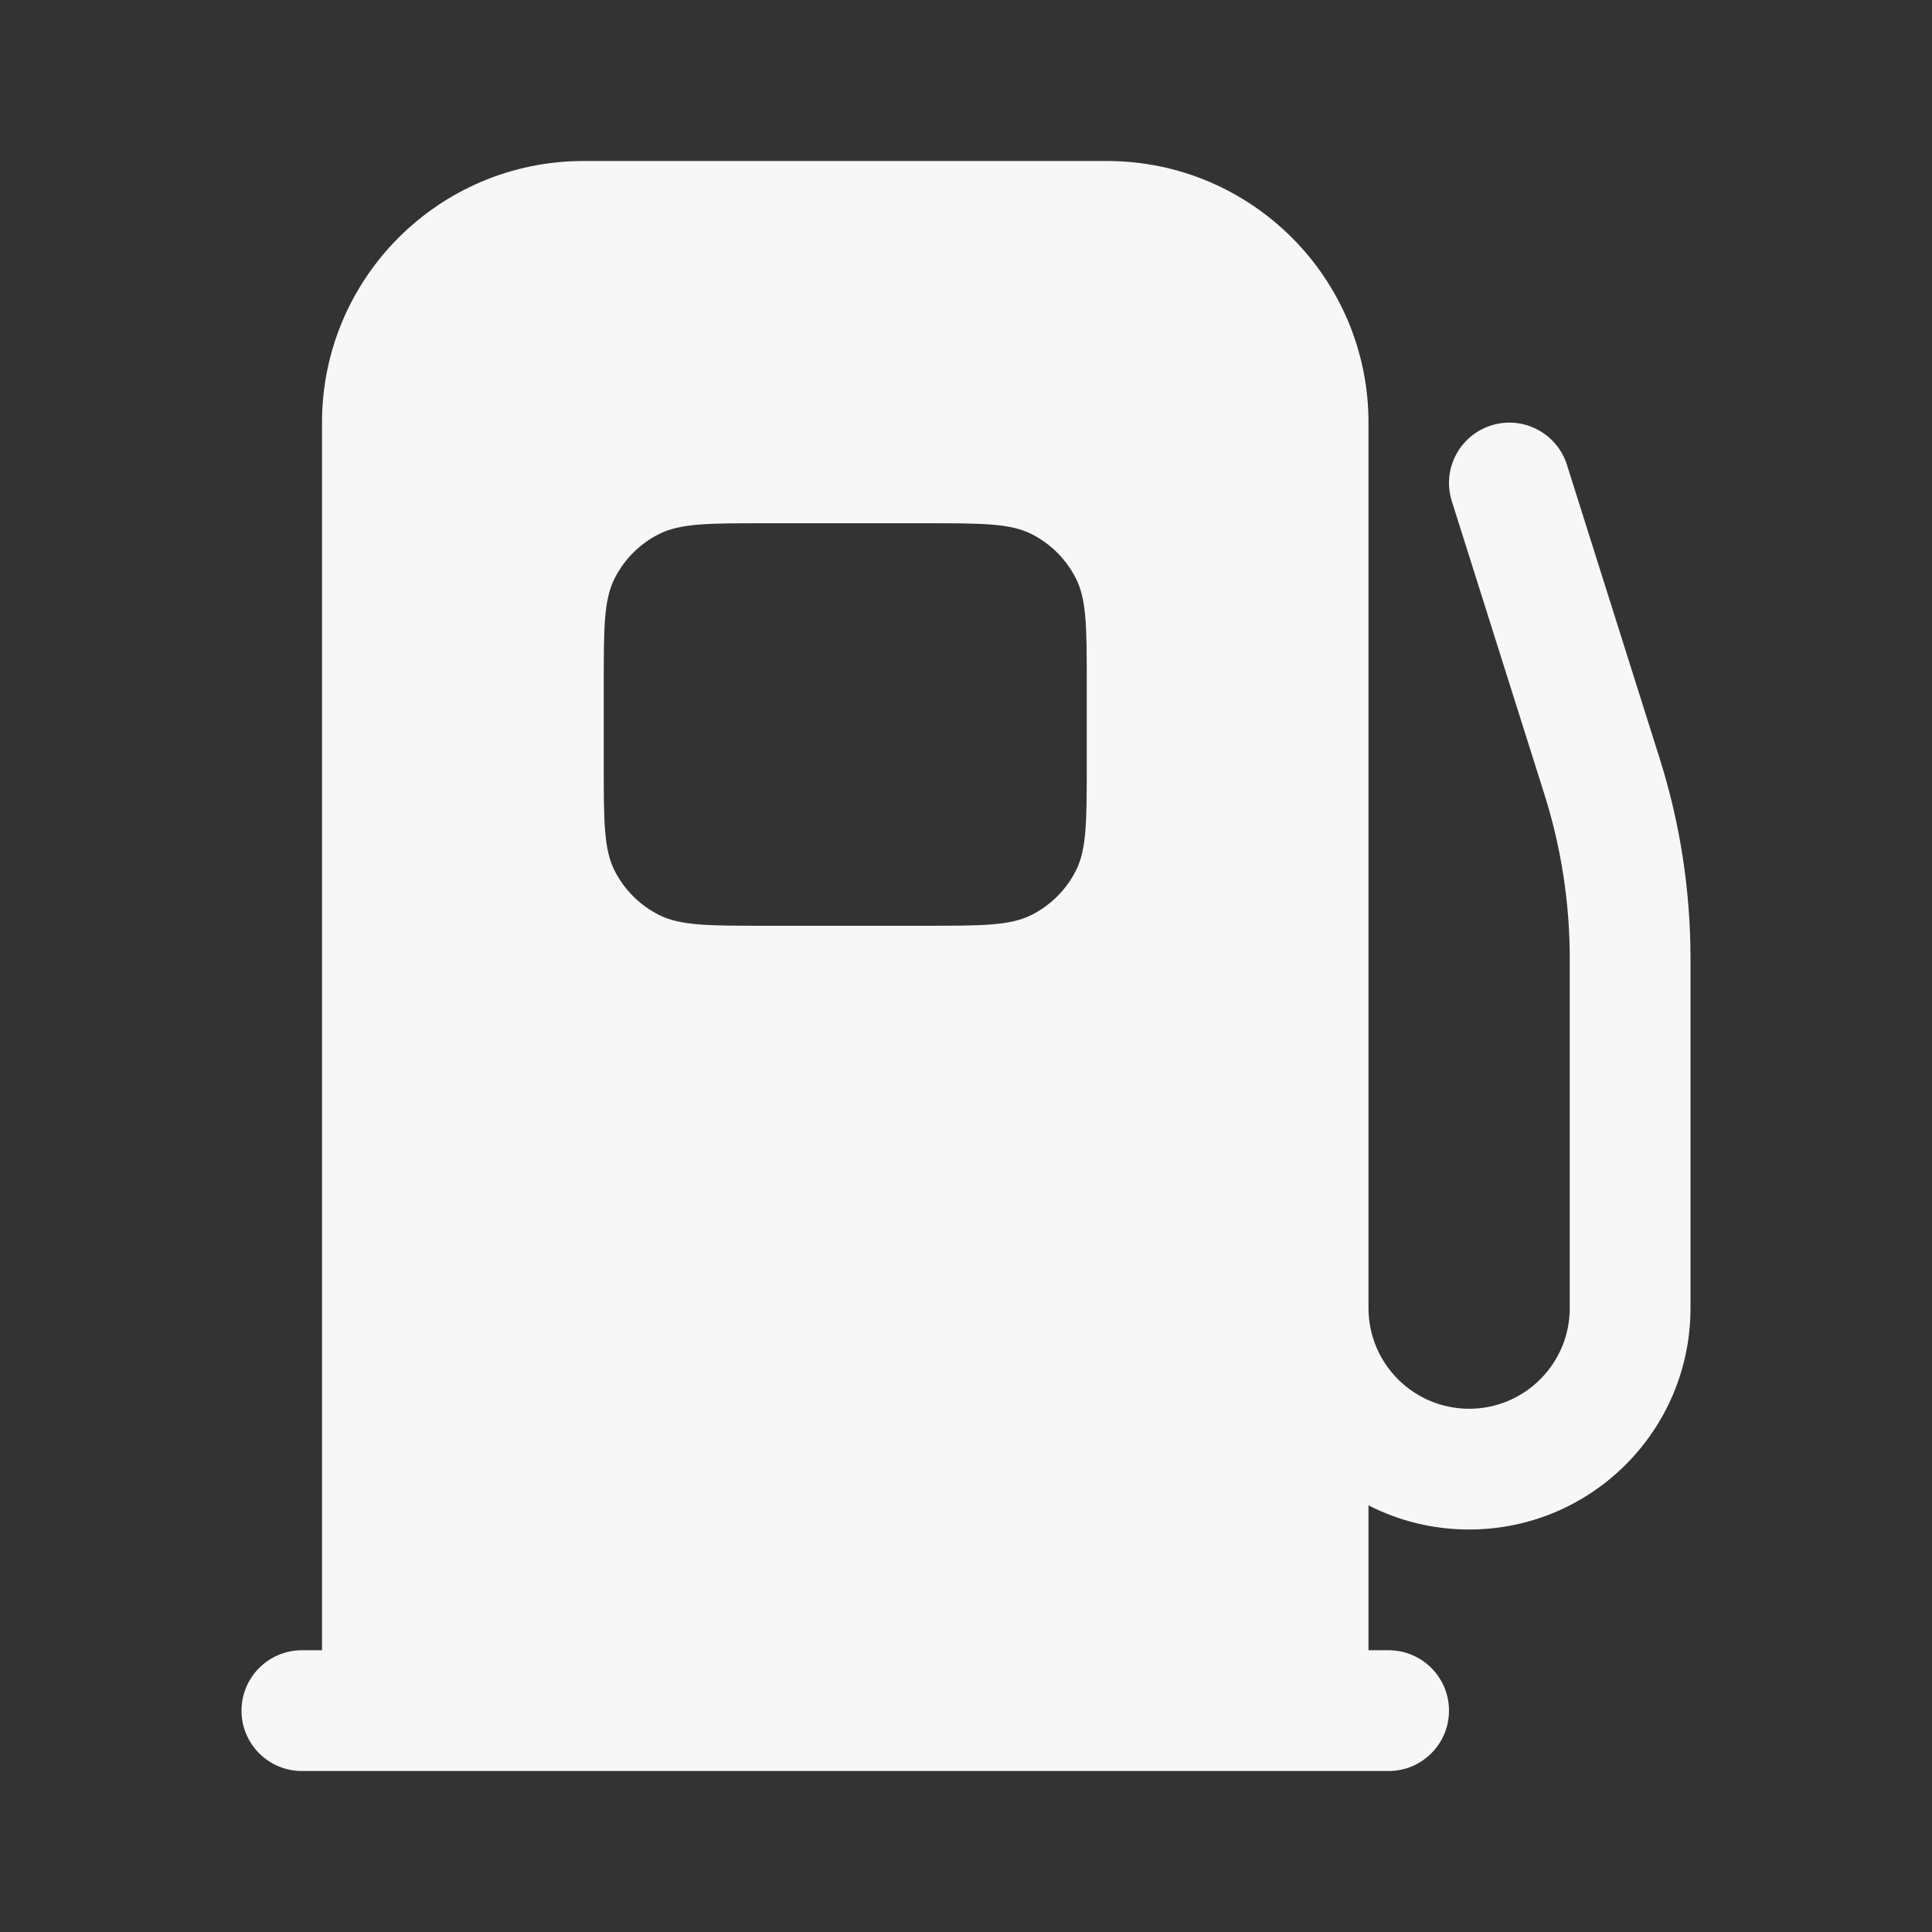 <svg width="24" height="24" viewBox="0 0 24 24" fill="none" xmlns="http://www.w3.org/2000/svg">
<rect x="0" y="0" width="24" height="24" fill="#333333" stroke="none"/>
<path fill-rule="evenodd" clip-rule="evenodd" d="M7.25 2C5.455 2 4 3.455 4 5.25V20.5H3.75C3.336 20.5 3 20.836 3 21.25C3 21.664 3.336 22 3.75 22H17.25C17.664 22 18 21.664 18 21.25C18 20.836 17.664 20.5 17.25 20.5H17V18.7C17.375 18.892 17.8 19 18.25 19C19.769 19 21 17.769 21 16.25V11.906C21 11.063 20.871 10.225 20.617 9.422L19.465 5.774C19.34 5.379 18.919 5.16 18.524 5.285C18.129 5.41 17.91 5.831 18.035 6.226L19.187 9.873C19.394 10.531 19.5 11.216 19.5 11.906V16.25C19.5 16.94 18.94 17.5 18.25 17.5C17.56 17.5 17 16.94 17 16.25V5.25C17 3.455 15.545 2 13.75 2H7.25ZM7.636 7.183C7.5 7.45 7.5 7.8 7.5 8.5V9.5C7.5 10.2 7.5 10.55 7.636 10.818C7.756 11.053 7.947 11.244 8.183 11.364C8.45 11.5 8.8 11.5 9.5 11.5H11.5C12.2 11.5 12.55 11.5 12.818 11.364C13.053 11.244 13.244 11.053 13.364 10.818C13.5 10.55 13.5 10.2 13.5 9.5V8.5C13.5 7.8 13.5 7.45 13.364 7.183C13.244 6.947 13.053 6.756 12.818 6.636C12.55 6.5 12.2 6.5 11.5 6.5H9.5C8.8 6.5 8.45 6.5 8.183 6.636C7.947 6.756 7.756 6.947 7.636 7.183Z" fill="white" fill-opacity="0.96"/>
</svg>
